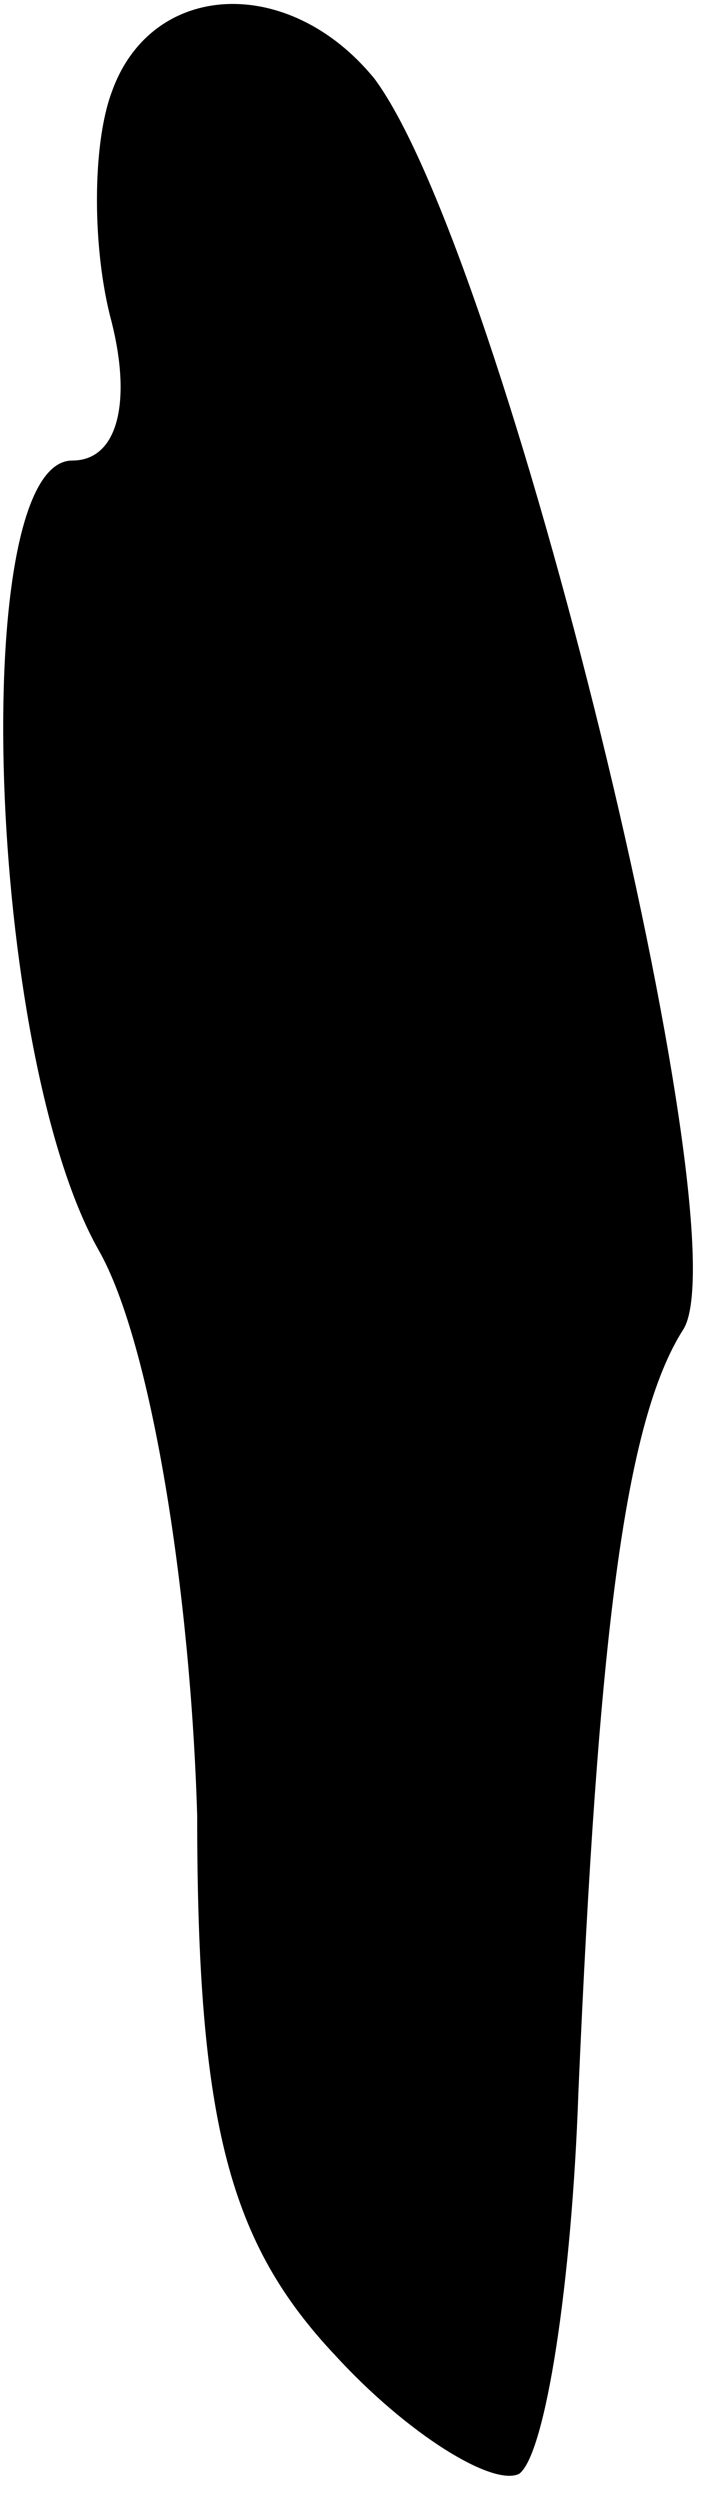 <?xml version="1.0" standalone="no"?>
<!DOCTYPE svg PUBLIC "-//W3C//DTD SVG 20010904//EN"
 "http://www.w3.org/TR/2001/REC-SVG-20010904/DTD/svg10.dtd">
<svg version="1.0" xmlns="http://www.w3.org/2000/svg"
 width="11pt" height="38pt" viewBox="0 0 11 38"
 preserveAspectRatio="xMidYMid meet">
<g transform="translate(0,38) scale(0.1,-0.1)"
fill="#000000" stroke="none">
<path fill="#000000" stroke="none" d="M17 366 c-3 -8 -3 -24 0 -35 3 -12 1
-21 -6 -21 -16 0 -13 -90 4 -120 8 -14 14 -52 15 -86 0 -47 5 -65 21 -82 11
-12 24 -20 28 -18 4 3 8 29 9 58 3 69 7 102 16 116 9 15 -27 163 -47 190 -13
16 -34 15 -40 -2z"/>
</g>
</svg>
